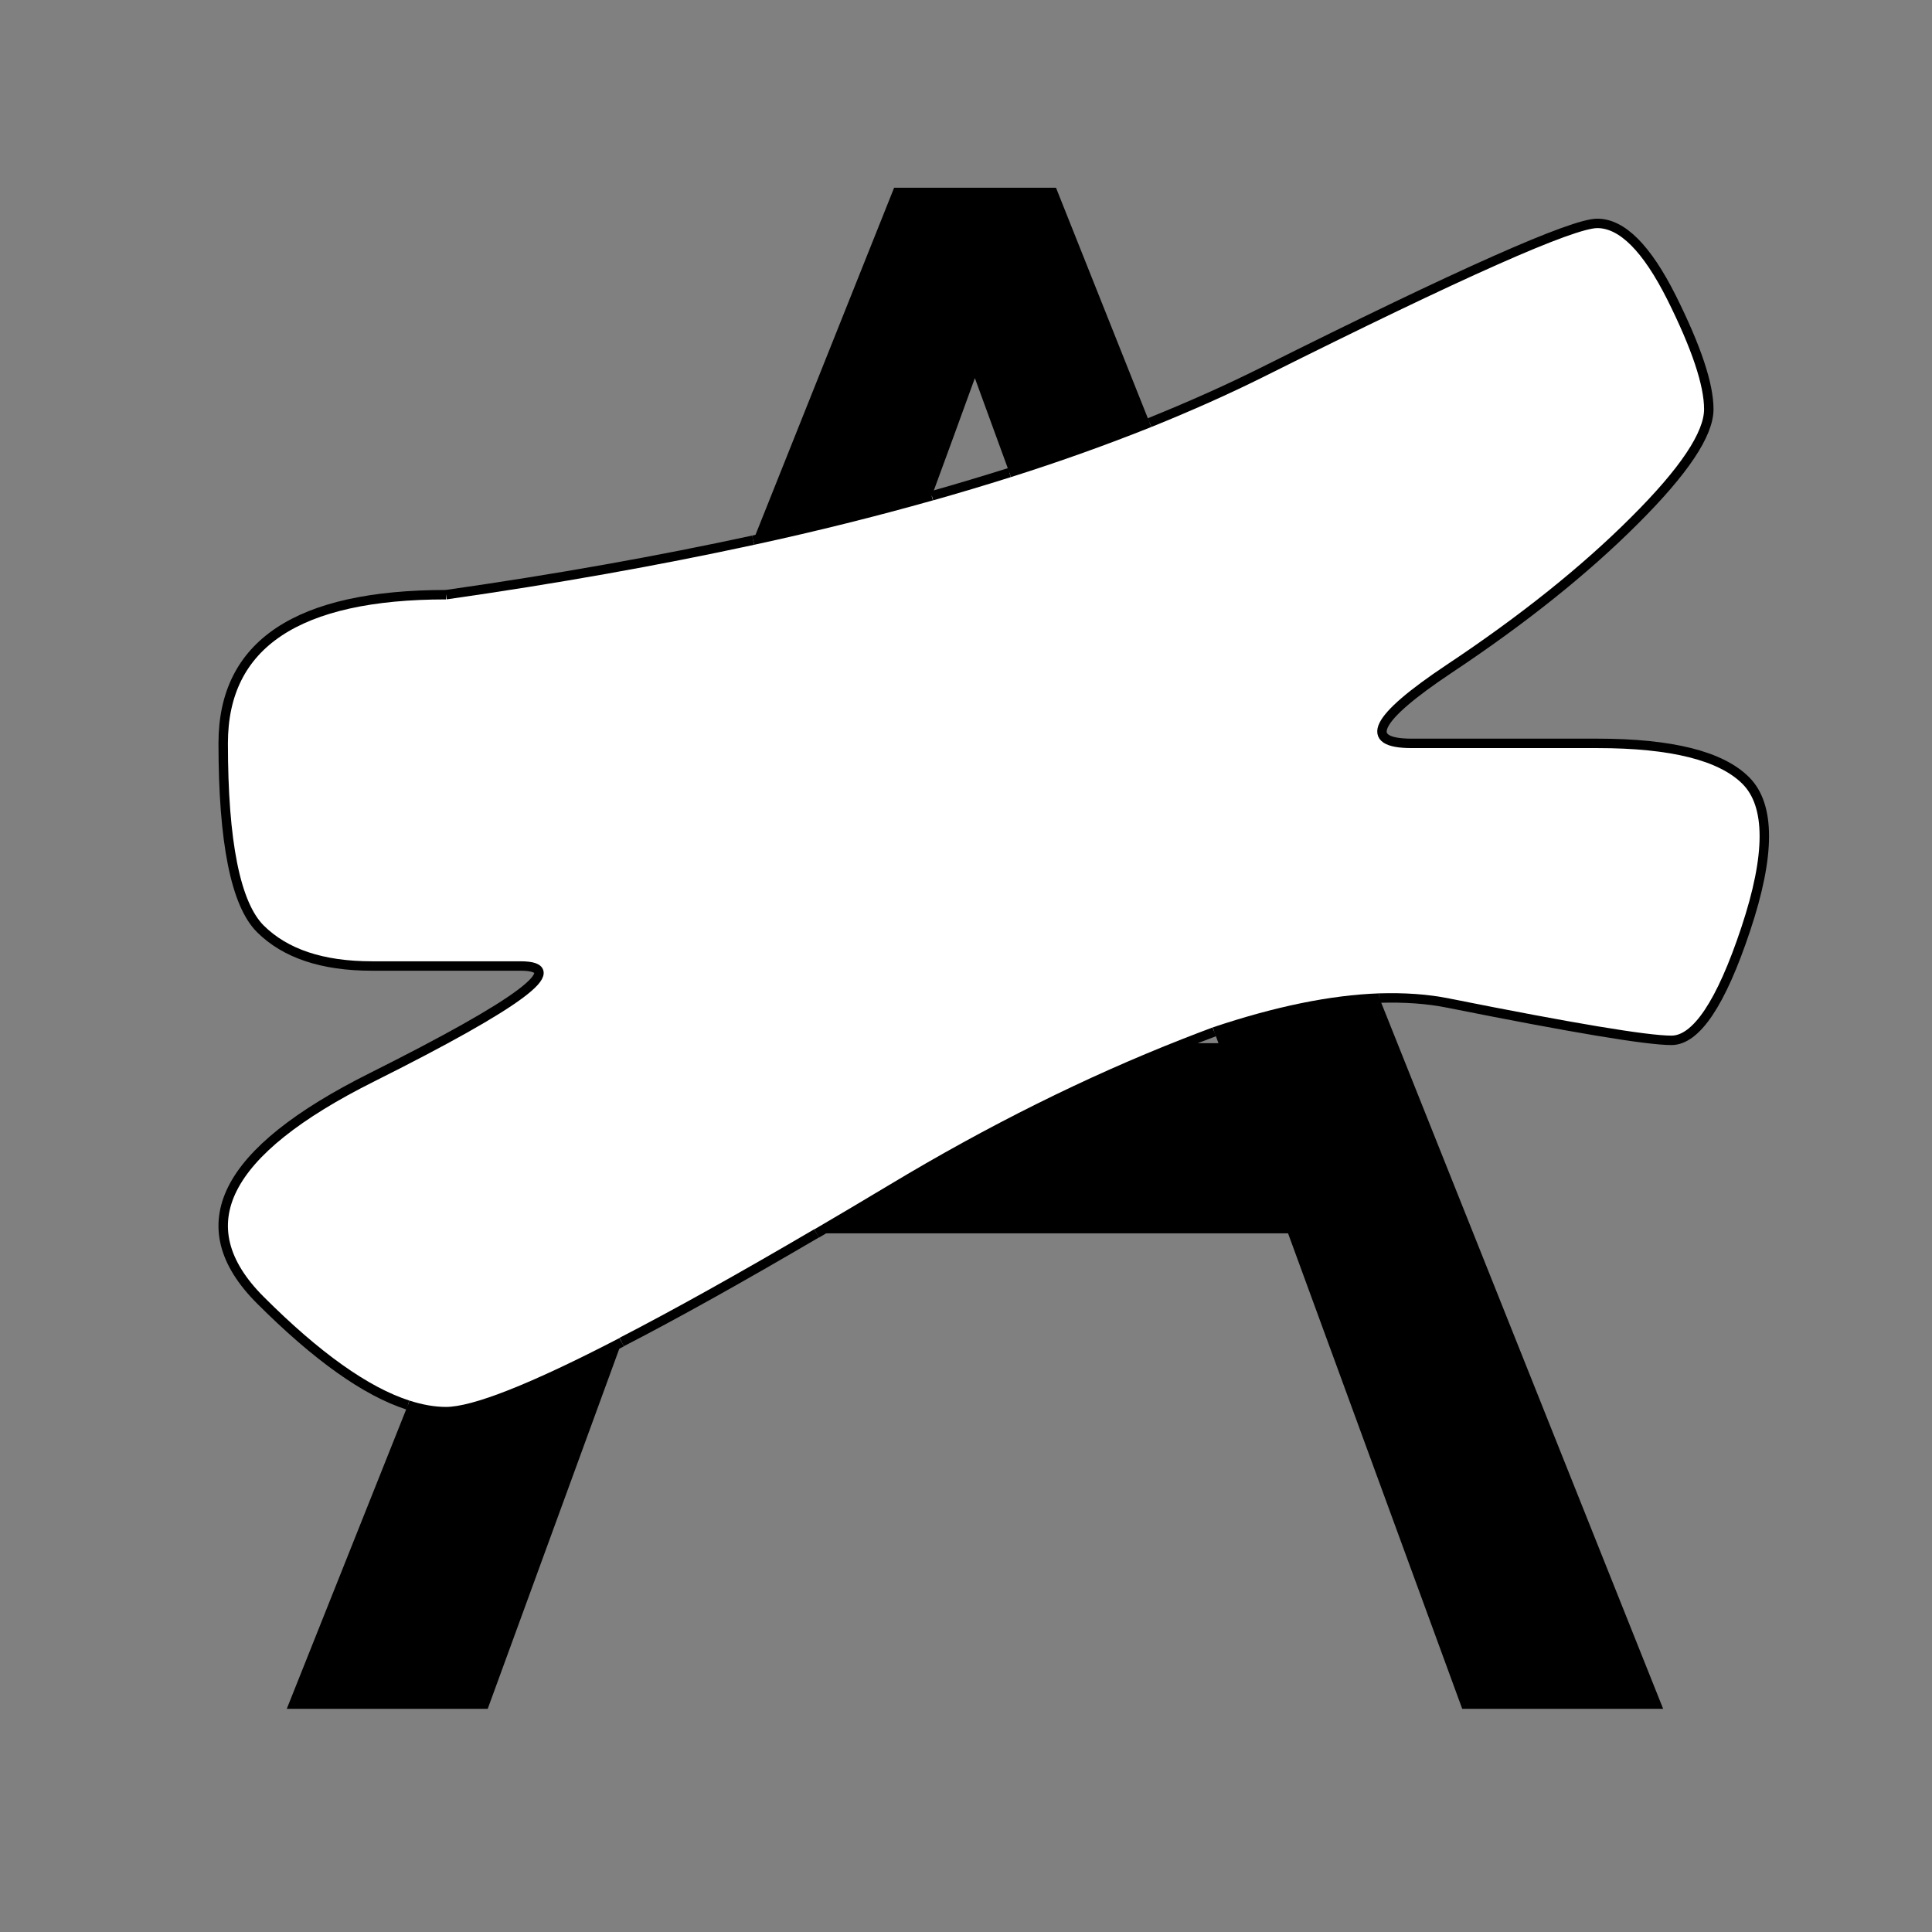 <?xml version="1.0" encoding="utf-8"?>
<!-- Generator: Adobe Illustrator 19.0.0, SVG Export Plug-In . SVG Version: 6.00 Build 0)  -->
<svg version="1.1" xmlns="http://www.w3.org/2000/svg" xmlns:xlink="http://www.w3.org/1999/xlink" x="0px" y="0px"
	 viewBox="0 0 1024 1024" style="enable-background:new 0 0 1024 1024;" xml:space="preserve">
<rect x="0" y="0" width="1024" height="1024" fill="#808080" stroke="none"/>
<style type="text/css">
	.st0{fill:#FFFFFF;}
	.st1{fill:none;stroke:#000000;stroke-width:5;stroke-miterlimit:10;}
</style>
<g id="_x30_">
</g>
<g id="_x33_">
	<g id="LINE_12_">
		<g id="XMLID_1_">
			<g>
				<path class="st0" d="M493.9,262.8c14.1-4,27.8-8.1,41.1-12.3c26.3-8.3,51-17.2,74.3-26.5c21.3-8.6,41.3-17.5,60.1-26.9
					c105-52.5,164-78.7,177.2-78.7c13.1,0,26.2,13.1,39.4,39.4c13.1,26.3,19.7,45.9,19.7,59.1s-13.1,32.8-39.4,59
					c-26.3,26.3-59,52.5-98.4,78.7c-39.4,26.3-45.9,39.4-19.7,39.4c26.2,0,59,0,98.4,0c39.4,0,65.6,6.6,78.7,19.7
					c13.1,13.1,13.1,39.4,0,78.7c-13.1,39.4-26.3,59-39.4,59s-52.5-6.6-118.1-19.7c-11.3-2.3-23.5-3.1-36.8-2.7
					c-25.5,0.9-54.7,6.9-87.5,17.9c-5.3,2-10.6,4-15.9,6.1c-51.2,20.1-102.9,45.8-155.1,77.2c-13.9,8.3-27.1,16.2-39.8,23.6
					c-40.4,23.7-74.8,42.9-103.3,57.6c-47.4,24.6-78.4,36.8-93.1,36.8c-6.3,0-13.1-1.2-20.2-3.5c-22.3-7.2-48.4-25.8-78.2-55.6
					c-39.4-39.4-19.7-78.7,59.1-118.1c78.7-39.4,105-59,78.7-59c-26.2,0-52.5,0-78.7,0c-26.3,0-45.9-6.6-59.1-19.7
					c-13.1-13.1-19.7-45.9-19.7-98.4s39.4-78.7,118.1-78.7c58.2-8.3,112.5-18,162.8-28.9C432.5,279,464,271.2,493.9,262.8
					L493.9,262.8z"/>
				<path d="M731.1,529l150.4,376.7H775l-92.3-252H432.8c12.7-7.4,26-15.3,39.8-23.6c52.2-31.3,103.9-57,155.1-77.2h18.1l-2.2-6.1
					C676.4,535.8,705.6,529.9,731.1,529z"/>
				<path d="M216.2,744.7c7.1,2.3,13.9,3.5,20.2,3.5c14.7,0,45.7-12.3,93.1-36.8l-71,194.3H152L216.2,744.7z"/>
				<path d="M516.7,200.4c-7.1,19.6-14.7,40.4-22.8,62.4v0c-29.8,8.4-61.4,16.2-94.6,23.5l74.6-186.8h85.8L609.3,224
					c-23.3,9.3-48,18.2-74.3,26.5L516.7,200.4z"/>
			</g>
			<g>
				<path class="st1" d="M236.4,315.2c58.2-8.3,112.5-18,162.8-28.9"/>
				<path class="st1" d="M493.9,262.8c14.1-4,27.8-8.1,41.1-12.3"/>
				<path class="st1" d="M609.3,224c21.3-8.6,41.3-17.5,60.1-26.9c105-52.5,164-78.7,177.2-78.7c13.1,0,26.2,13.1,39.4,39.4
					c13.1,26.3,19.7,45.9,19.7,59.1s-13.1,32.8-39.4,59c-26.3,26.3-59,52.5-98.4,78.7c-39.4,26.3-45.9,39.4-19.7,39.4
					c26.2,0,59,0,98.4,0c39.4,0,65.6,6.6,78.7,19.7c13.1,13.1,13.1,39.4,0,78.7c-13.1,39.4-26.3,59-39.4,59s-52.5-6.6-118.1-19.7
					c-11.3-2.3-23.5-3.1-36.8-2.7"/>
				<path class="st1" d="M432.8,653.7c-40.4,23.7-74.8,42.9-103.3,57.6"/>
				<path class="st1" d="M216.2,744.7c-22.3-7.2-48.4-25.8-78.2-55.6c-39.4-39.4-19.7-78.7,59.1-118.1c78.7-39.4,105-59,78.7-59
					c-26.2,0-52.5,0-78.7,0c-26.3,0-45.9-6.6-59.1-19.7c-13.1-13.1-19.7-45.9-19.7-98.4s39.4-78.7,118.1-78.7"/>
				<path class="st1" d="M329.5,711.4c-47.4,24.6-78.4,36.8-93.1,36.8c-6.3,0-13.1-1.2-20.2-3.5"/>
				<path class="st1" d="M643.6,546.9c-5.3,2-10.6,4-15.9,6.1c-51.2,20.1-102.9,45.8-155.1,77.2c-13.9,8.3-27.1,16.2-39.8,23.6"/>
				<path class="st1" d="M731.1,529c-25.5,0.9-54.7,6.9-87.5,17.9"/>
				<path class="st1" d="M535,250.5c26.3-8.3,51-17.2,74.3-26.5"/>
				<path class="st1" d="M399.2,286.3c33.3-7.2,64.8-15.1,94.6-23.5h0"/>
			</g>
		</g>
	</g>
</g>
<g id="_x36_">
</g>
</svg>
